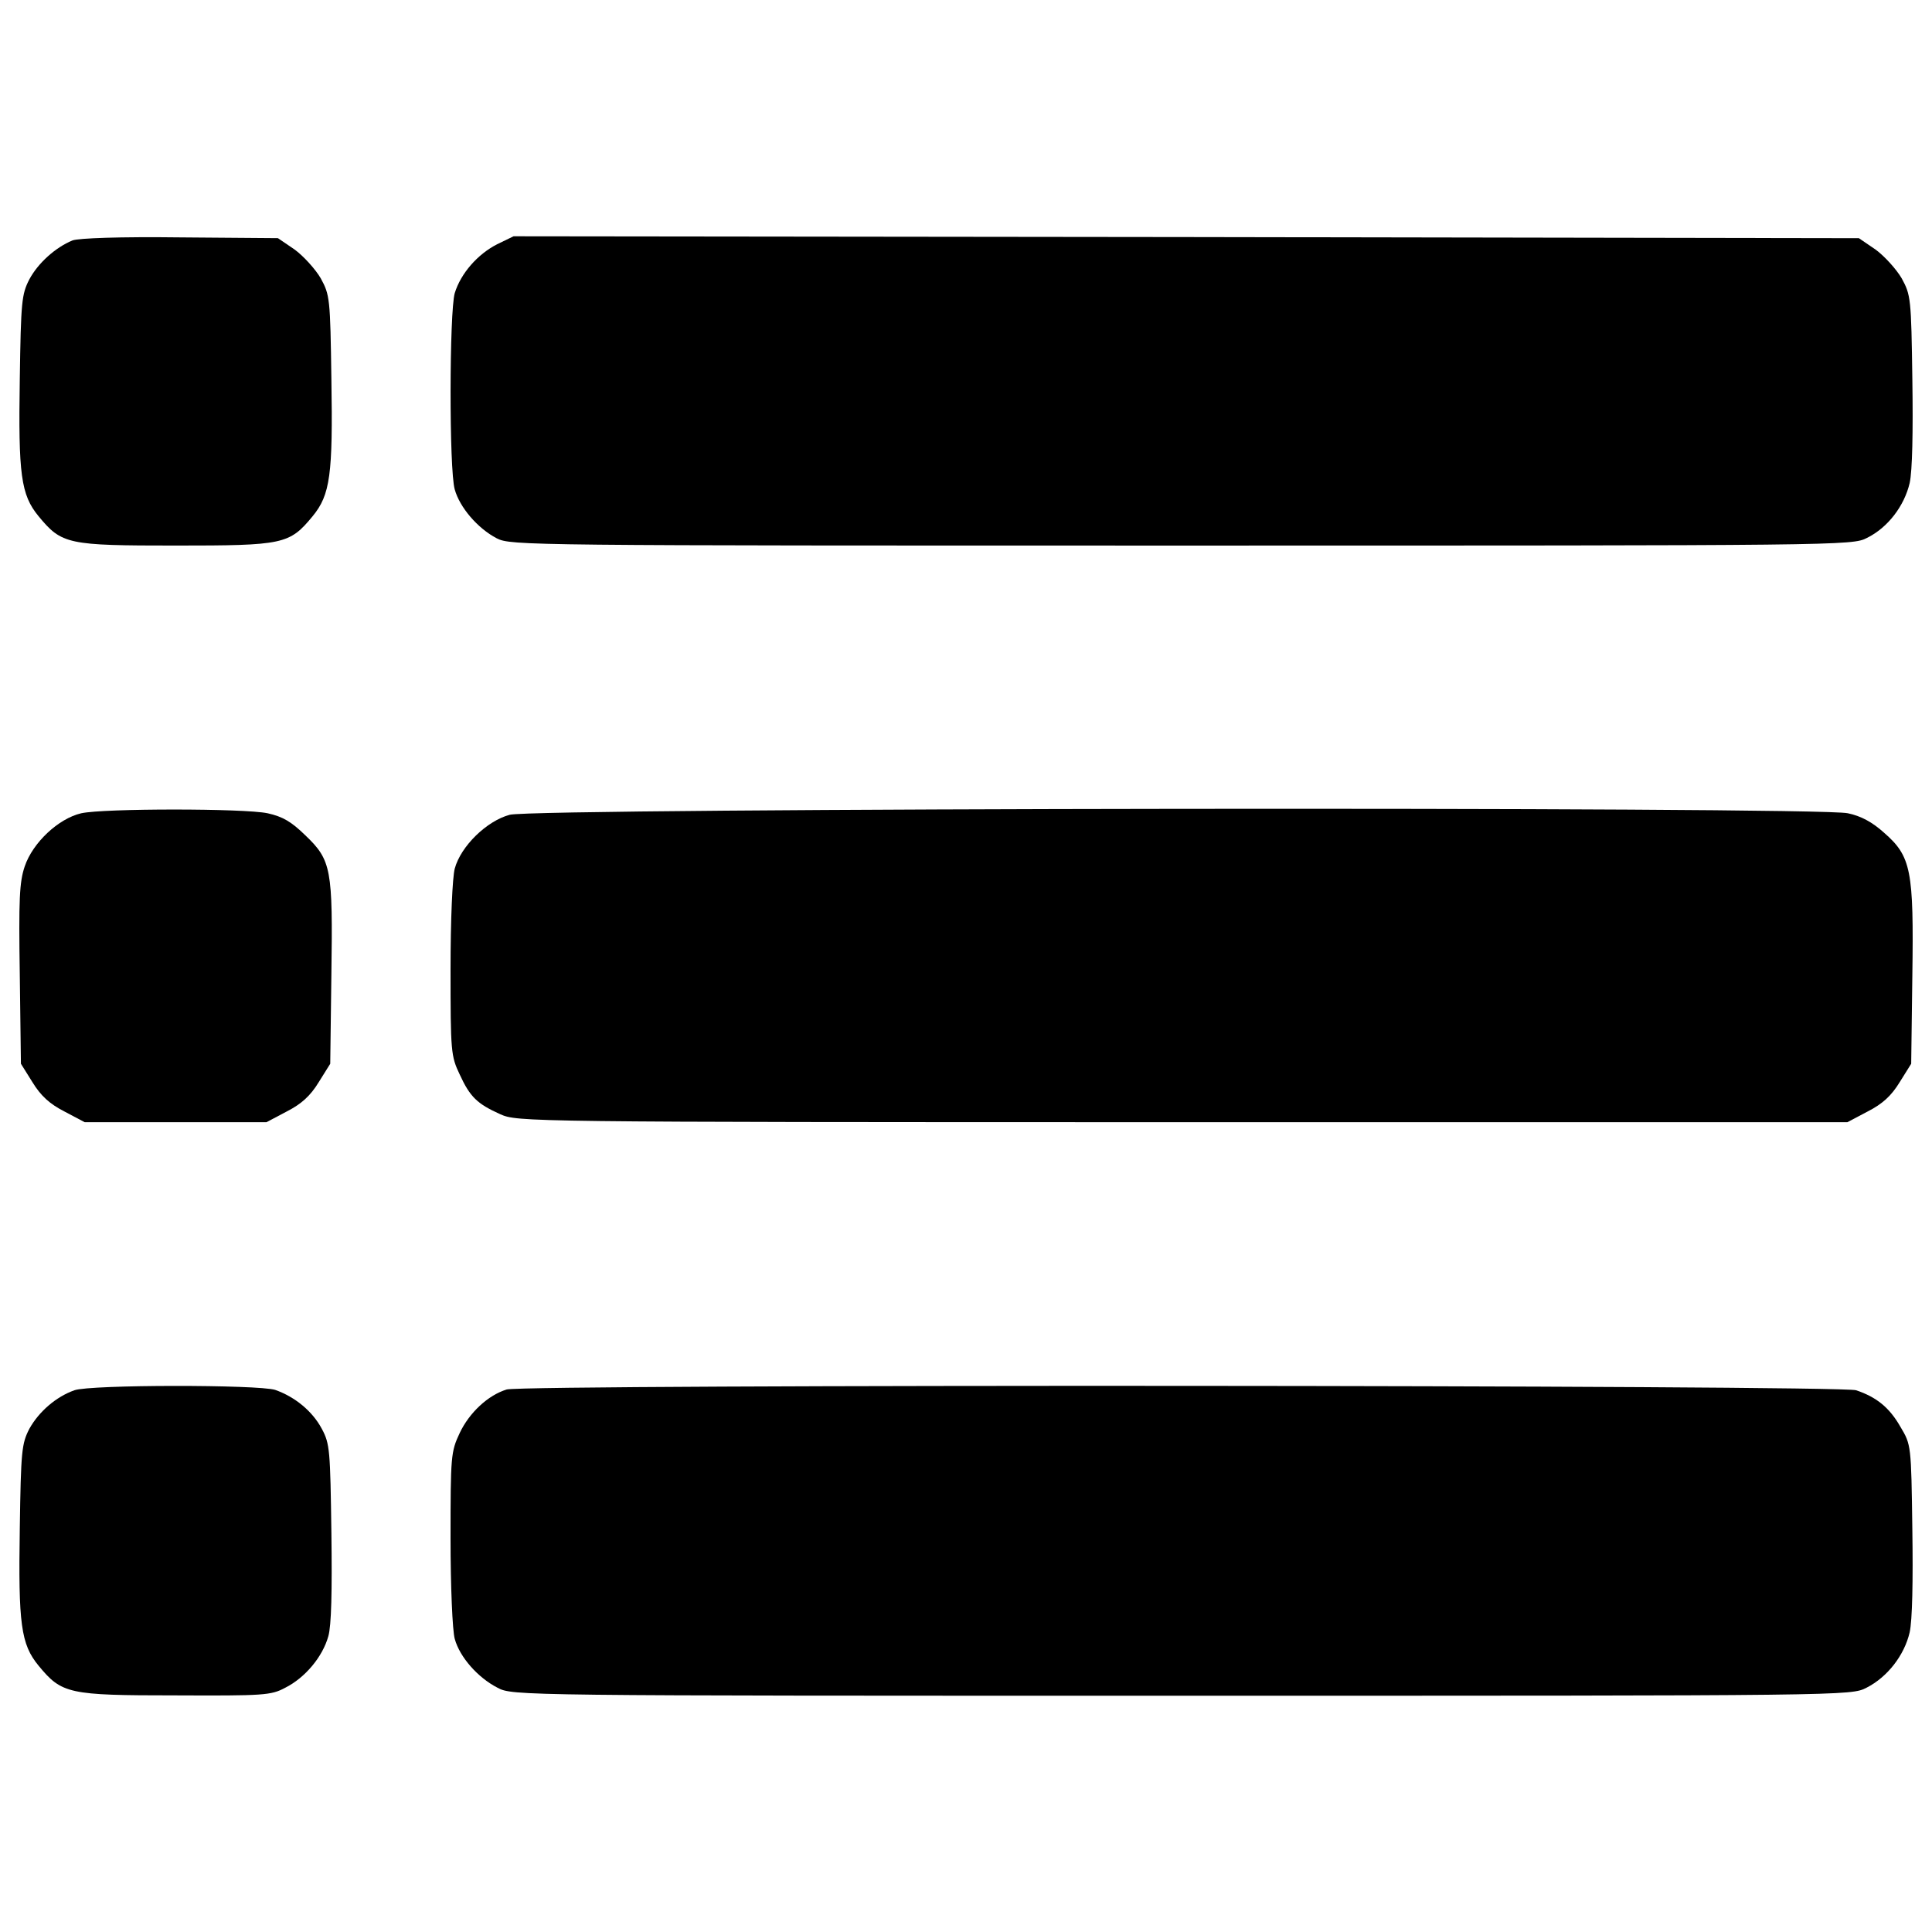 <?xml version="1.0" encoding="utf-8"?>
<!-- Svg Vector Icons : http://www.sfont.cn -->
<!DOCTYPE svg PUBLIC "-//W3C//DTD SVG 1.1//EN" "http://www.w3.org/Graphics/SVG/1.1/DTD/svg11.dtd">
<svg version="1.1" xmlns="http://www.w3.org/2000/svg" xmlns:xlink="http://www.w3.org/1999/xlink" x="0px" y="0px" viewBox="0 0 1000 1000" enable-background="new 0 0 1000 1000" xml:space="preserve">
<g><g transform="translate(0,511) scale(0.1,-0.1)"><path d="M375.1,3865.5c-87-35.6-177.9-116.6-223.3-201.6c-39.5-77.1-43.5-112.7-49.4-517.9c-7.9-492.2,5.9-596.9,96.9-707.6c120.6-146.3,150.2-152.2,709.6-152.2s589,5.9,709.6,152.2c90.9,110.7,104.8,215.4,96.8,707.6c-5.9,421-7.9,436.8-55.3,523.8c-27.7,47.4-88.9,114.6-134.4,148.2l-87,59.3l-506,4C622.2,3885.2,404.8,3877.3,375.1,3865.5z"/><path d="M2573.1,3845.7c-100.8-51.4-187.8-150.2-219.4-253c-27.7-96.9-29.6-913.2,0-1016c25.7-92.9,118.6-201.6,217.4-253c73.1-37.6,150.2-37.6,3546-37.6c3413.5,0,3470.8,0,3546,39.5c108.7,53.4,193.7,166,221.4,284.6c13.8,63.3,17.8,262.9,13.8,535.6c-5.9,421-7.9,436.8-55.3,523.8c-27.7,47.4-88.9,114.6-134.4,148.2l-87,59.3l-3480.7,5.9l-3482.7,4L2573.1,3845.7z"/><path d="M420.6,900.6C302,873,169.6,748.4,128.1,625.9c-27.7-81-31.6-172-25.7-559.4l5.9-462.5l59.3-94.9c43.5-71.1,88.9-112.7,166-152.2l104.8-55.4h470.4h470.4l104.8,55.4c77.1,39.5,122.5,81,166,152.2l59.3,94.9l5.9,460.5c7.9,547.5,0,593-134.4,721.5c-73.1,71.2-116.6,96.9-195.7,114.6C1262.6,926.3,539.2,926.3,420.6,900.6z"/><path d="M2638.3,892.7c-118.6-31.6-253-162.1-284.6-278.7c-11.9-45.5-21.7-262.9-21.7-521.8c0-425,2-448.7,47.4-543.6c53.4-116.6,90.9-152.2,209.5-205.6c88.9-39.5,112.7-41.5,3530.1-41.5h3443.2l104.8,55.4c77.1,39.5,122.5,81,166,152.2l59.3,94.9l5.9,452.6c7.9,549.5-5.9,620.6-146.3,743.2c-61.3,55.4-120.6,87-187.8,100.8C9406.1,936.2,2766.8,928.3,2638.3,892.7z"/><path d="M385-2086c-94.9-33.6-183.8-110.7-233.2-199.6c-39.5-77.1-43.5-112.7-49.4-517.9c-7.9-492.2,5.9-596.9,96.9-707.6c120.6-146.3,154.2-154.2,707.6-154.2c458.6-2,496.1,0,569.3,39.5c102.8,51.4,193.7,160.1,223.3,266.8c15.8,55.3,19.8,231.3,15.8,535.6c-5.9,426.9-7.9,460.5-49.4,537.6c-49.4,92.9-140.3,166-241.1,201.6C1337.7-2056.3,468-2056.3,385-2086z"/><path d="M2622.5-2082c-96.9-29.6-193.7-120.6-243.1-225.3c-45.5-96.8-47.4-118.6-47.4-545.5c0-249,9.9-478.3,21.7-519.8c25.7-94.9,120.6-201.6,221.4-253c77.1-41.5,100.8-41.5,3542-41.5c3457,0,3462.9,0,3544,41.5c108.7,55.3,195.7,168,223.3,286.6c13.8,63.2,17.8,262.9,13.8,535.6c-5.9,432.9-5.9,434.8-61.3,527.7c-57.3,100.8-124.5,154.2-229.3,189.7C9526.6-2058.3,2713.4-2054.3,2622.5-2082z"/></g></g>
</svg>